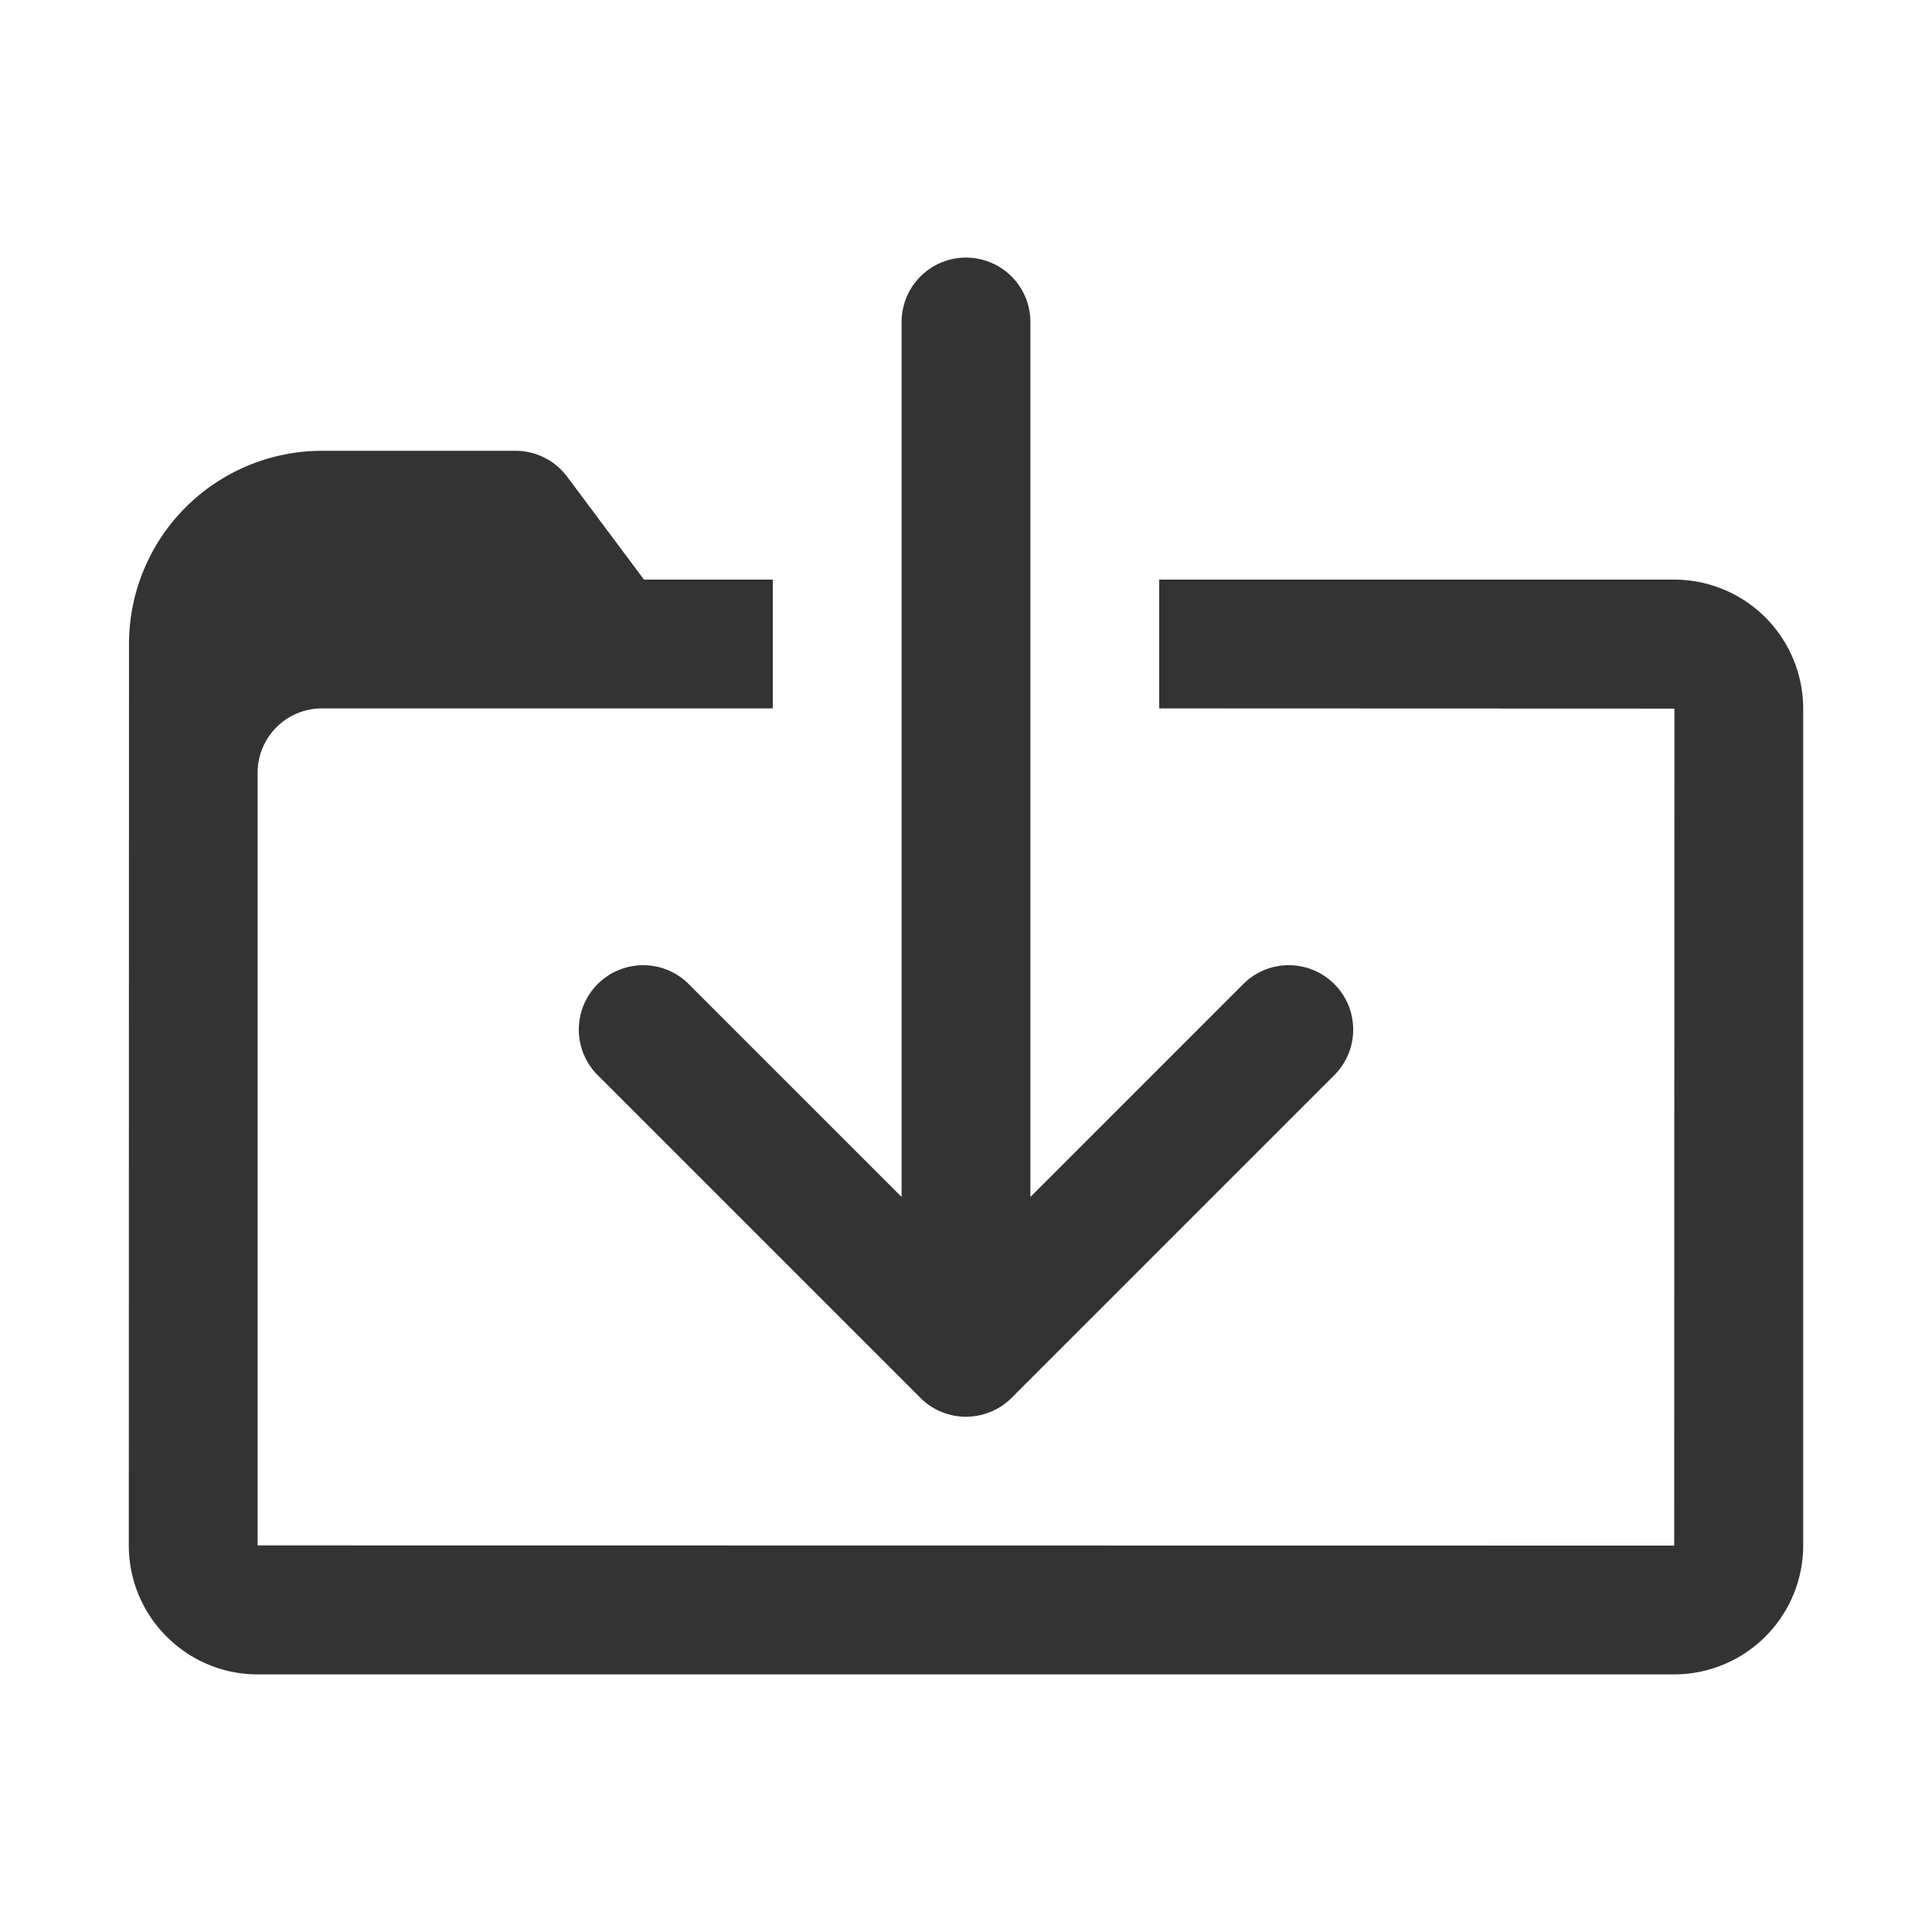 <svg xmlns="http://www.w3.org/2000/svg" viewBox="0 0 30 30"><style>.st2{fill:#333}</style><g id="Layer_1"><path class="st2" d="M25.997 9H18v2l8 .003L25.997 24 4 23.997V12A1 1 0 0 1 4.998 11H12V9h-2L8.805 7.4a1 1 0 0 0-.8-.4H5a3 3 0 0 0-2.997 2.994L2 23.997C2 25.102 2.898 26 4.003 26h21.994A2.005 2.005 0 0 0 28 23.997V11.003A2.005 2.005 0 0 0 25.997 9z"/><path class="st2" d="M10.707 15.293a1 1 0 1 0-1.414 1.414l5 5a1 1 0 0 0 1.089.216 1 1 0 0 0 .326-.217l4.999-4.999a1 1 0 1 0-1.414-1.414L16 18.586V5a1 1 0 0 0-2 0v13.586l-3.293-3.293z"/></g></svg>
